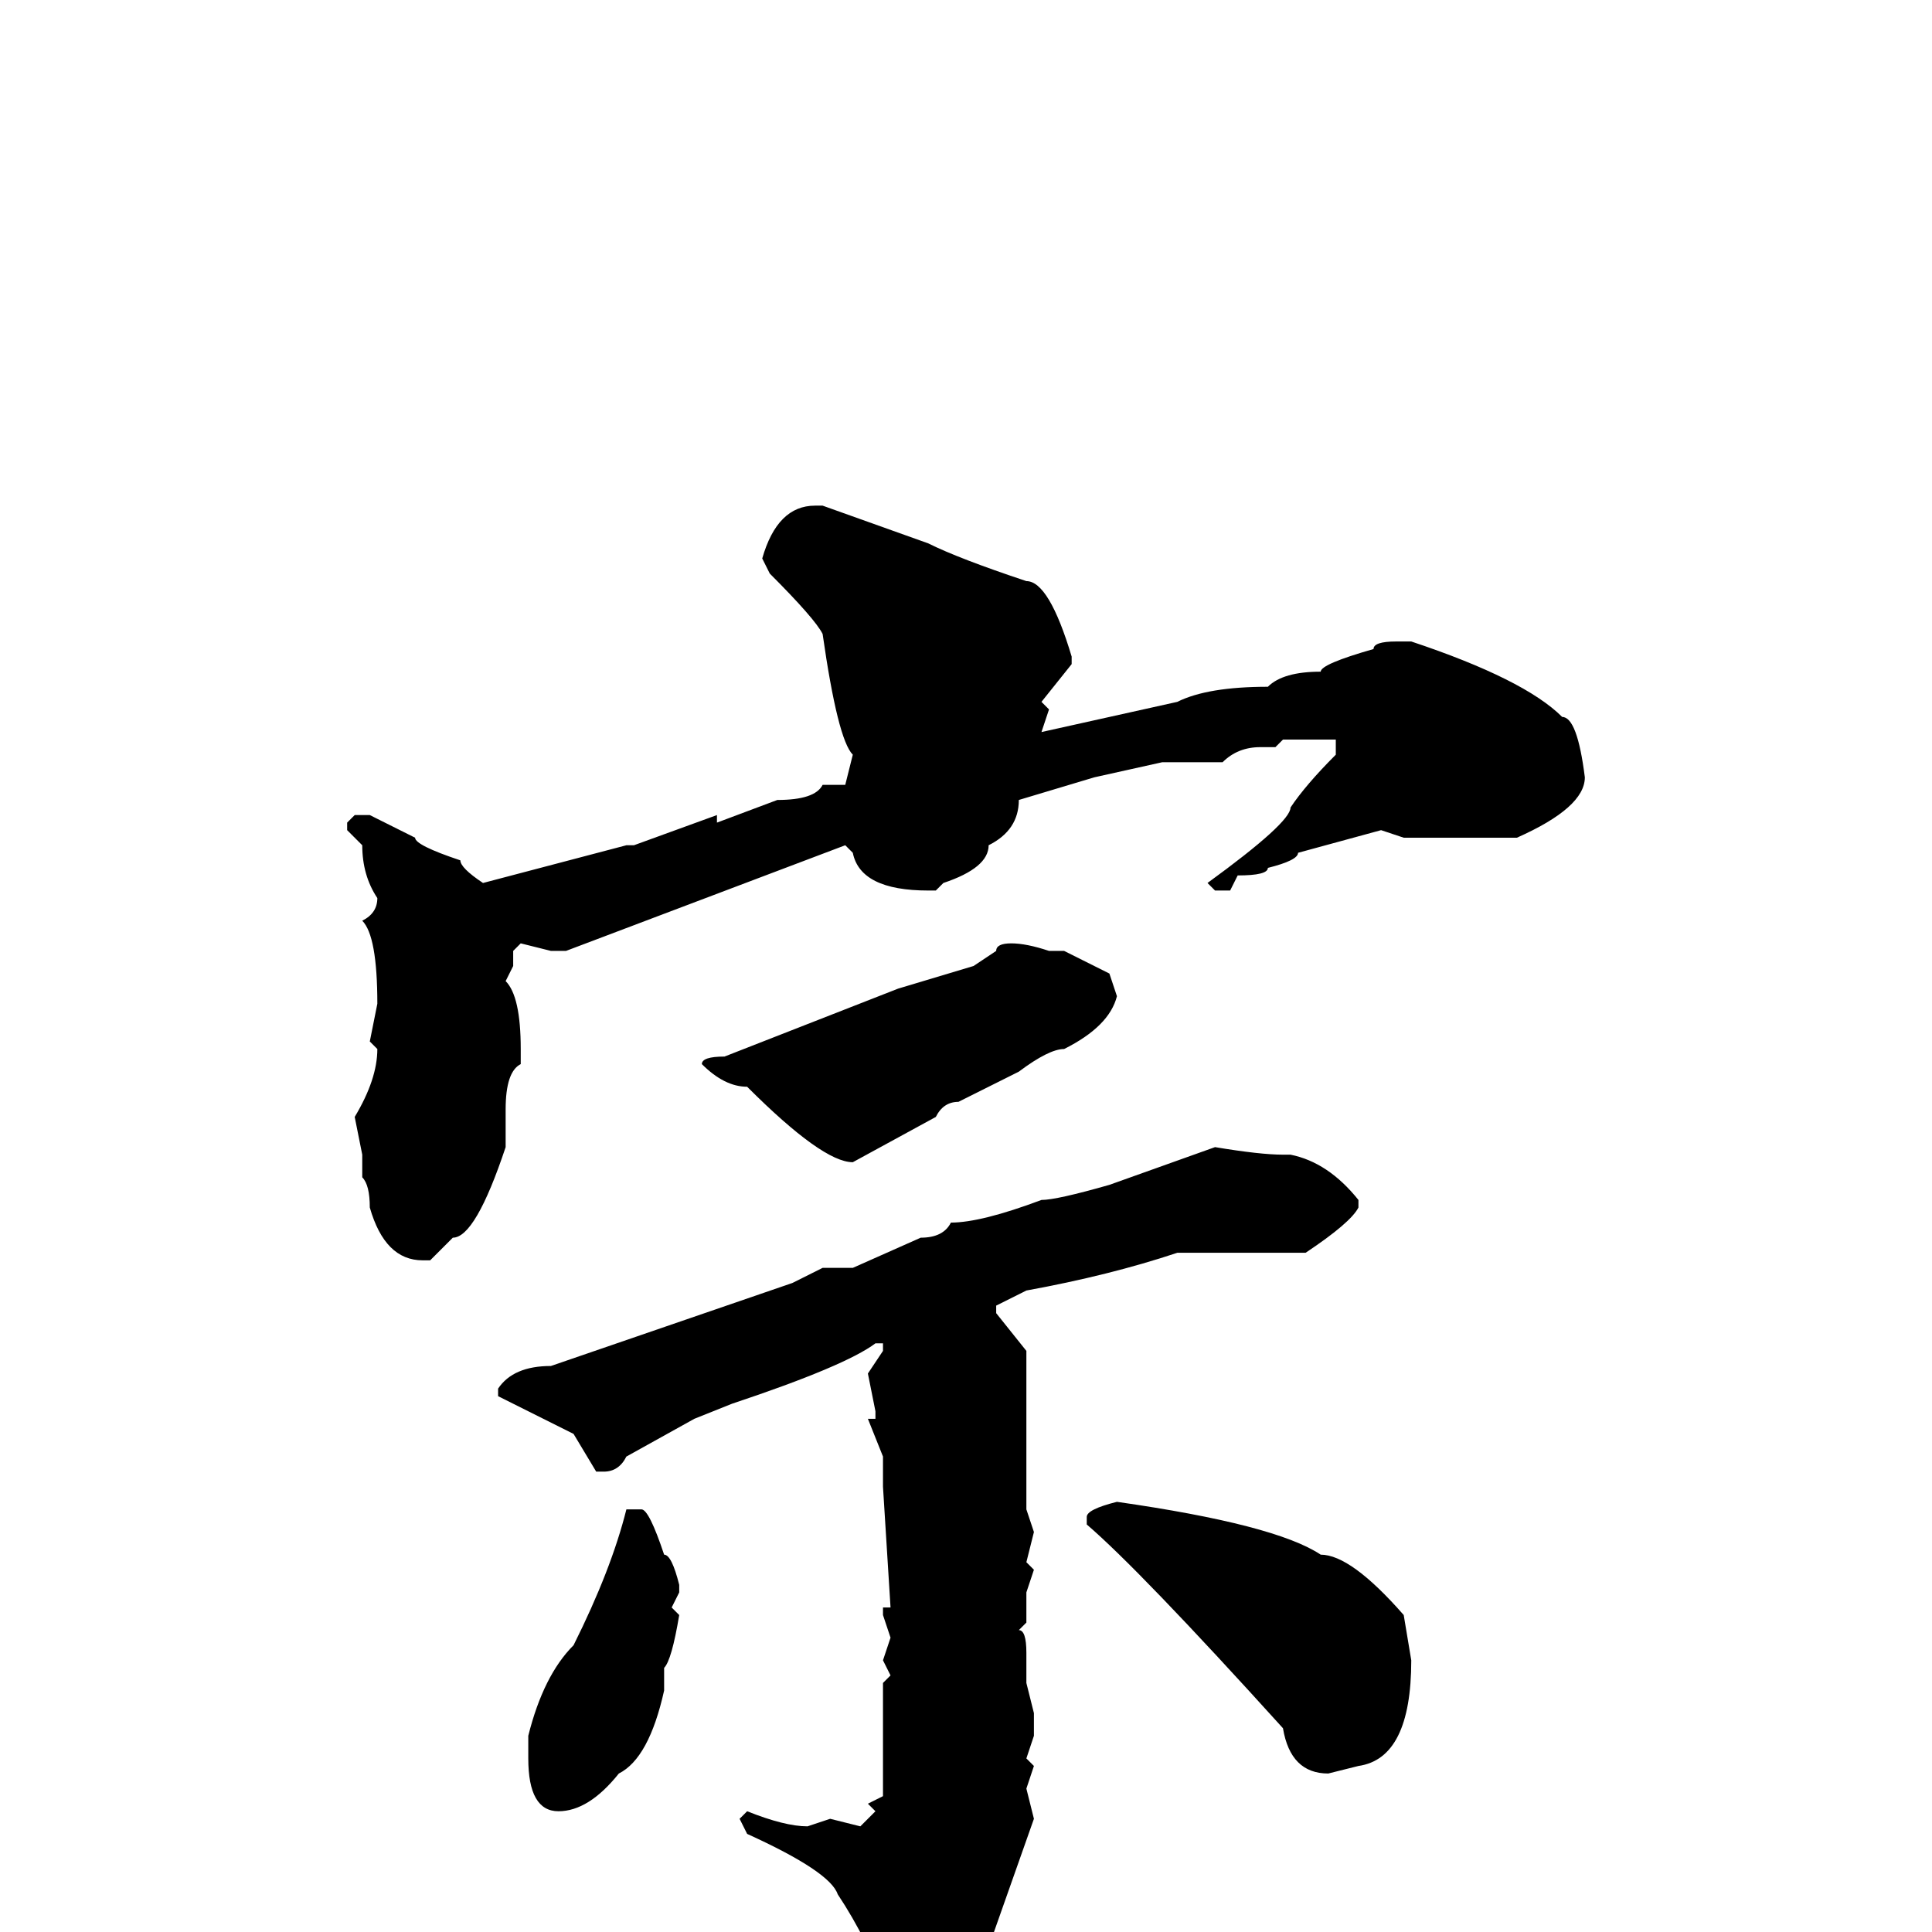 <svg xmlns="http://www.w3.org/2000/svg" viewBox="0 -256 256 256">
	<path fill="#000000" d="M108 -189H109L123 -184Q127 -182 136 -179Q139 -179 142 -169V-168L138 -163L139 -162L138 -159L156 -163Q160 -165 168 -165Q170 -167 175 -167Q175 -168 182 -170Q182 -171 185 -171H187Q202 -166 207 -161Q209 -161 210 -153Q210 -149 201 -145H194H186L183 -146L172 -143Q172 -142 168 -141Q168 -140 164 -140L163 -138H161L160 -139Q171 -147 171 -149Q173 -152 177 -156V-158H173H170L169 -157H167Q164 -157 162 -155H154L145 -153L135 -150Q135 -146 131 -144Q131 -141 125 -139L124 -138H123Q114 -138 113 -143L112 -144L75 -130H73L69 -131L68 -130V-128L67 -126Q69 -124 69 -117V-115Q67 -114 67 -109V-108V-105V-104Q63 -92 60 -92L57 -89H56Q51 -89 49 -96Q49 -99 48 -100V-103L47 -108Q50 -113 50 -117L49 -118L50 -123Q50 -132 48 -134Q50 -135 50 -137Q48 -140 48 -144L46 -146V-147L47 -148H49Q51 -147 55 -145Q55 -144 61 -142Q61 -141 64 -139L83 -144H84L95 -148V-147L103 -150Q108 -150 109 -152H112L113 -156Q111 -158 109 -172Q108 -174 102 -180L101 -182Q103 -189 108 -189ZM134 -131Q136 -131 139 -130H141L147 -127L148 -124Q147 -120 141 -117Q139 -117 135 -114L127 -110Q125 -110 124 -108L113 -102Q109 -102 99 -112Q96 -112 93 -115Q93 -116 96 -116L119 -125L129 -128L132 -130Q132 -131 134 -131ZM161 -104Q167 -103 170 -103H171Q176 -102 180 -97V-96Q179 -94 173 -90H172H169H167H161H156Q147 -87 136 -85L132 -83V-82L136 -77V-74V-68V-67V-66V-61V-60V-56L137 -53L136 -49L137 -48L136 -45V-41L135 -40Q136 -40 136 -37V-33L137 -29V-26L136 -23L137 -22L136 -19L137 -15L131 2Q122 12 118 13L117 12V10L118 9Q115 1 111 -5Q110 -8 99 -13L98 -15L99 -16Q104 -14 107 -14L110 -15L114 -14L116 -16L115 -17L117 -18V-22V-33L118 -34L117 -36L118 -39L117 -42V-43H118L117 -59V-63L115 -68H116V-69L115 -74L117 -77V-78H116Q112 -75 97 -70L92 -68L83 -63Q82 -61 80 -61H79L76 -66L66 -71V-72Q68 -75 73 -75L105 -86L109 -88H113L122 -92Q125 -92 126 -94Q130 -94 138 -97Q140 -97 147 -99ZM148 -57Q169 -54 175 -50Q179 -50 186 -42L187 -36Q187 -23 180 -22L176 -21Q171 -21 170 -27Q151 -48 144 -54V-55Q144 -56 148 -57ZM85 -56Q86 -56 88 -50Q89 -50 90 -46V-45L89 -43L90 -42Q89 -36 88 -35V-34V-32Q86 -23 82 -21Q78 -16 74 -16Q70 -16 70 -23V-26Q72 -34 76 -38Q81 -48 83 -56Z"/>
</svg>